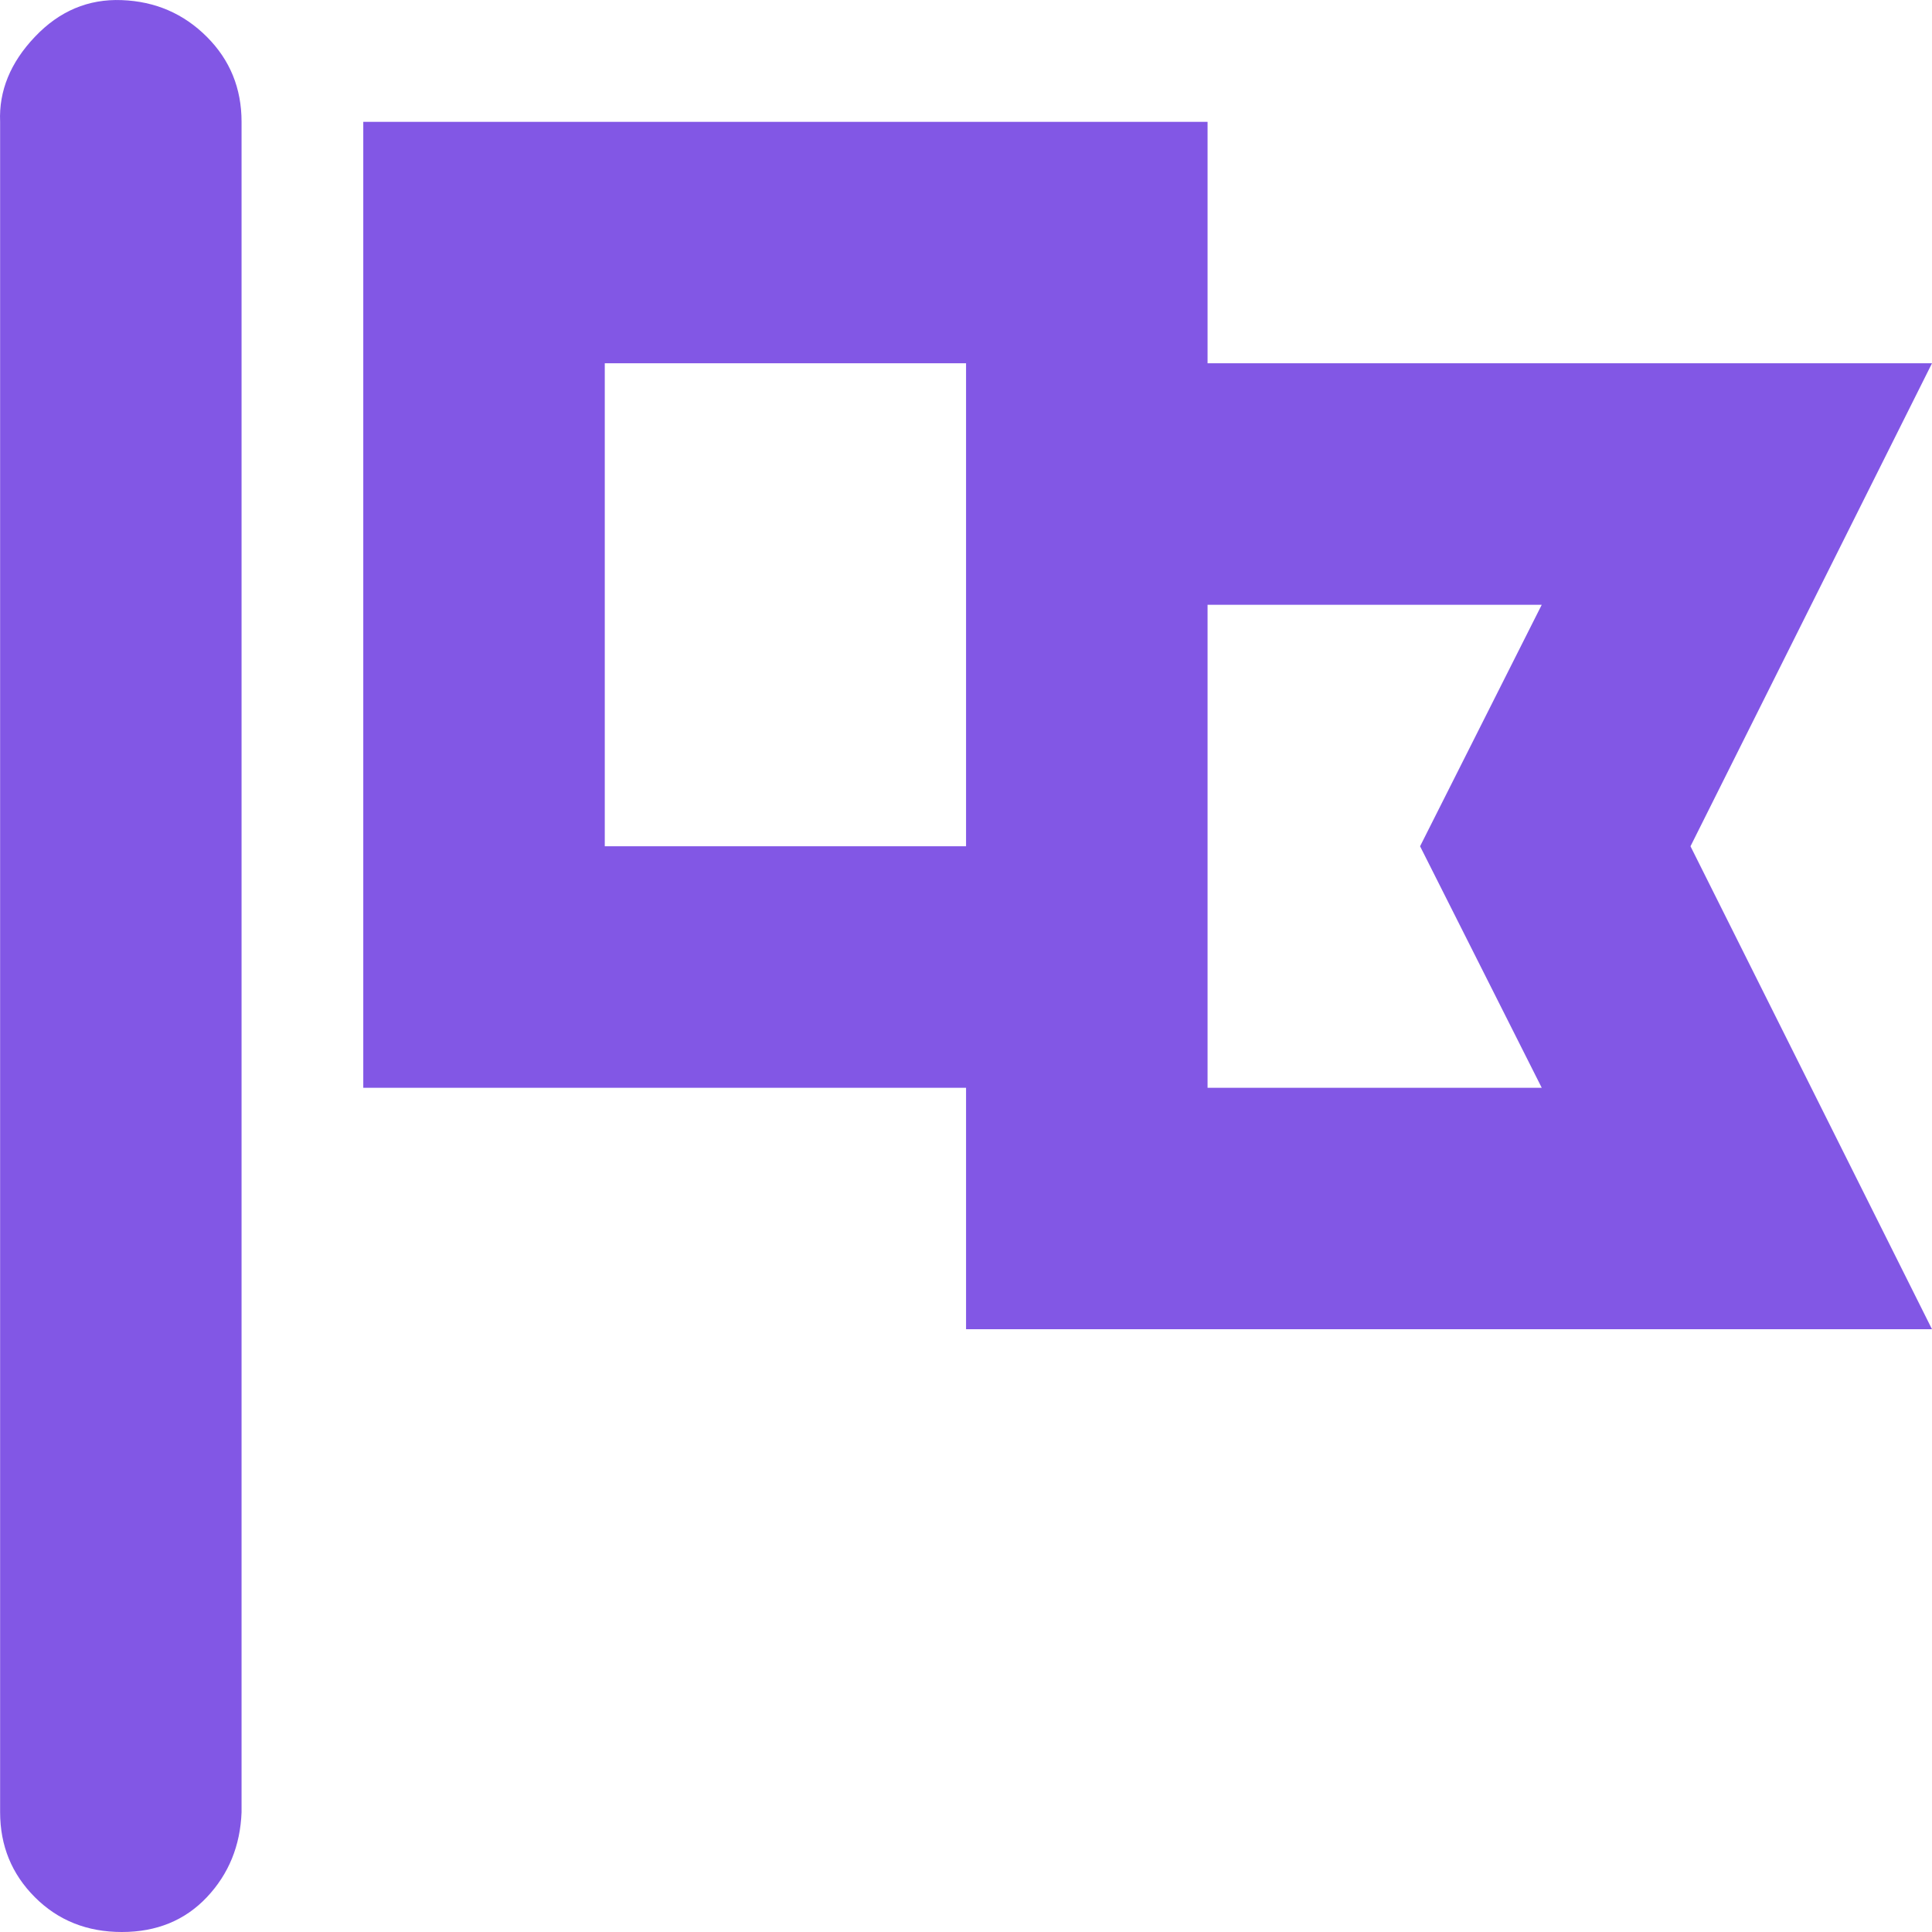 <svg width="34" height="34" viewBox="0 0 34 34" fill="none" xmlns="http://www.w3.org/2000/svg">
<path d="M0.002 31.892C0.002 32.481 0.206 32.98 0.614 33.388C1.022 33.796 1.532 34 2.144 34C2.756 34 3.254 33.796 3.64 33.388C4.025 32.98 4.229 32.481 4.251 31.892V2.144C4.251 1.554 4.048 1.056 3.64 0.648C3.232 0.24 2.733 0.024 2.144 0.002C1.554 -0.021 1.044 0.194 0.614 0.648C0.183 1.101 -0.021 1.6 0.002 2.144V31.892ZM6.393 19.143H17.001V23.392H34L29.75 14.893L34 6.393H21.251V2.144H6.393V19.143ZM10.643 14.893V6.393H17.001V14.893H10.643ZM21.251 19.143V10.643H27.132L24.991 14.893L27.132 19.143H21.251Z" fill="#8257E5"/>
</svg>
